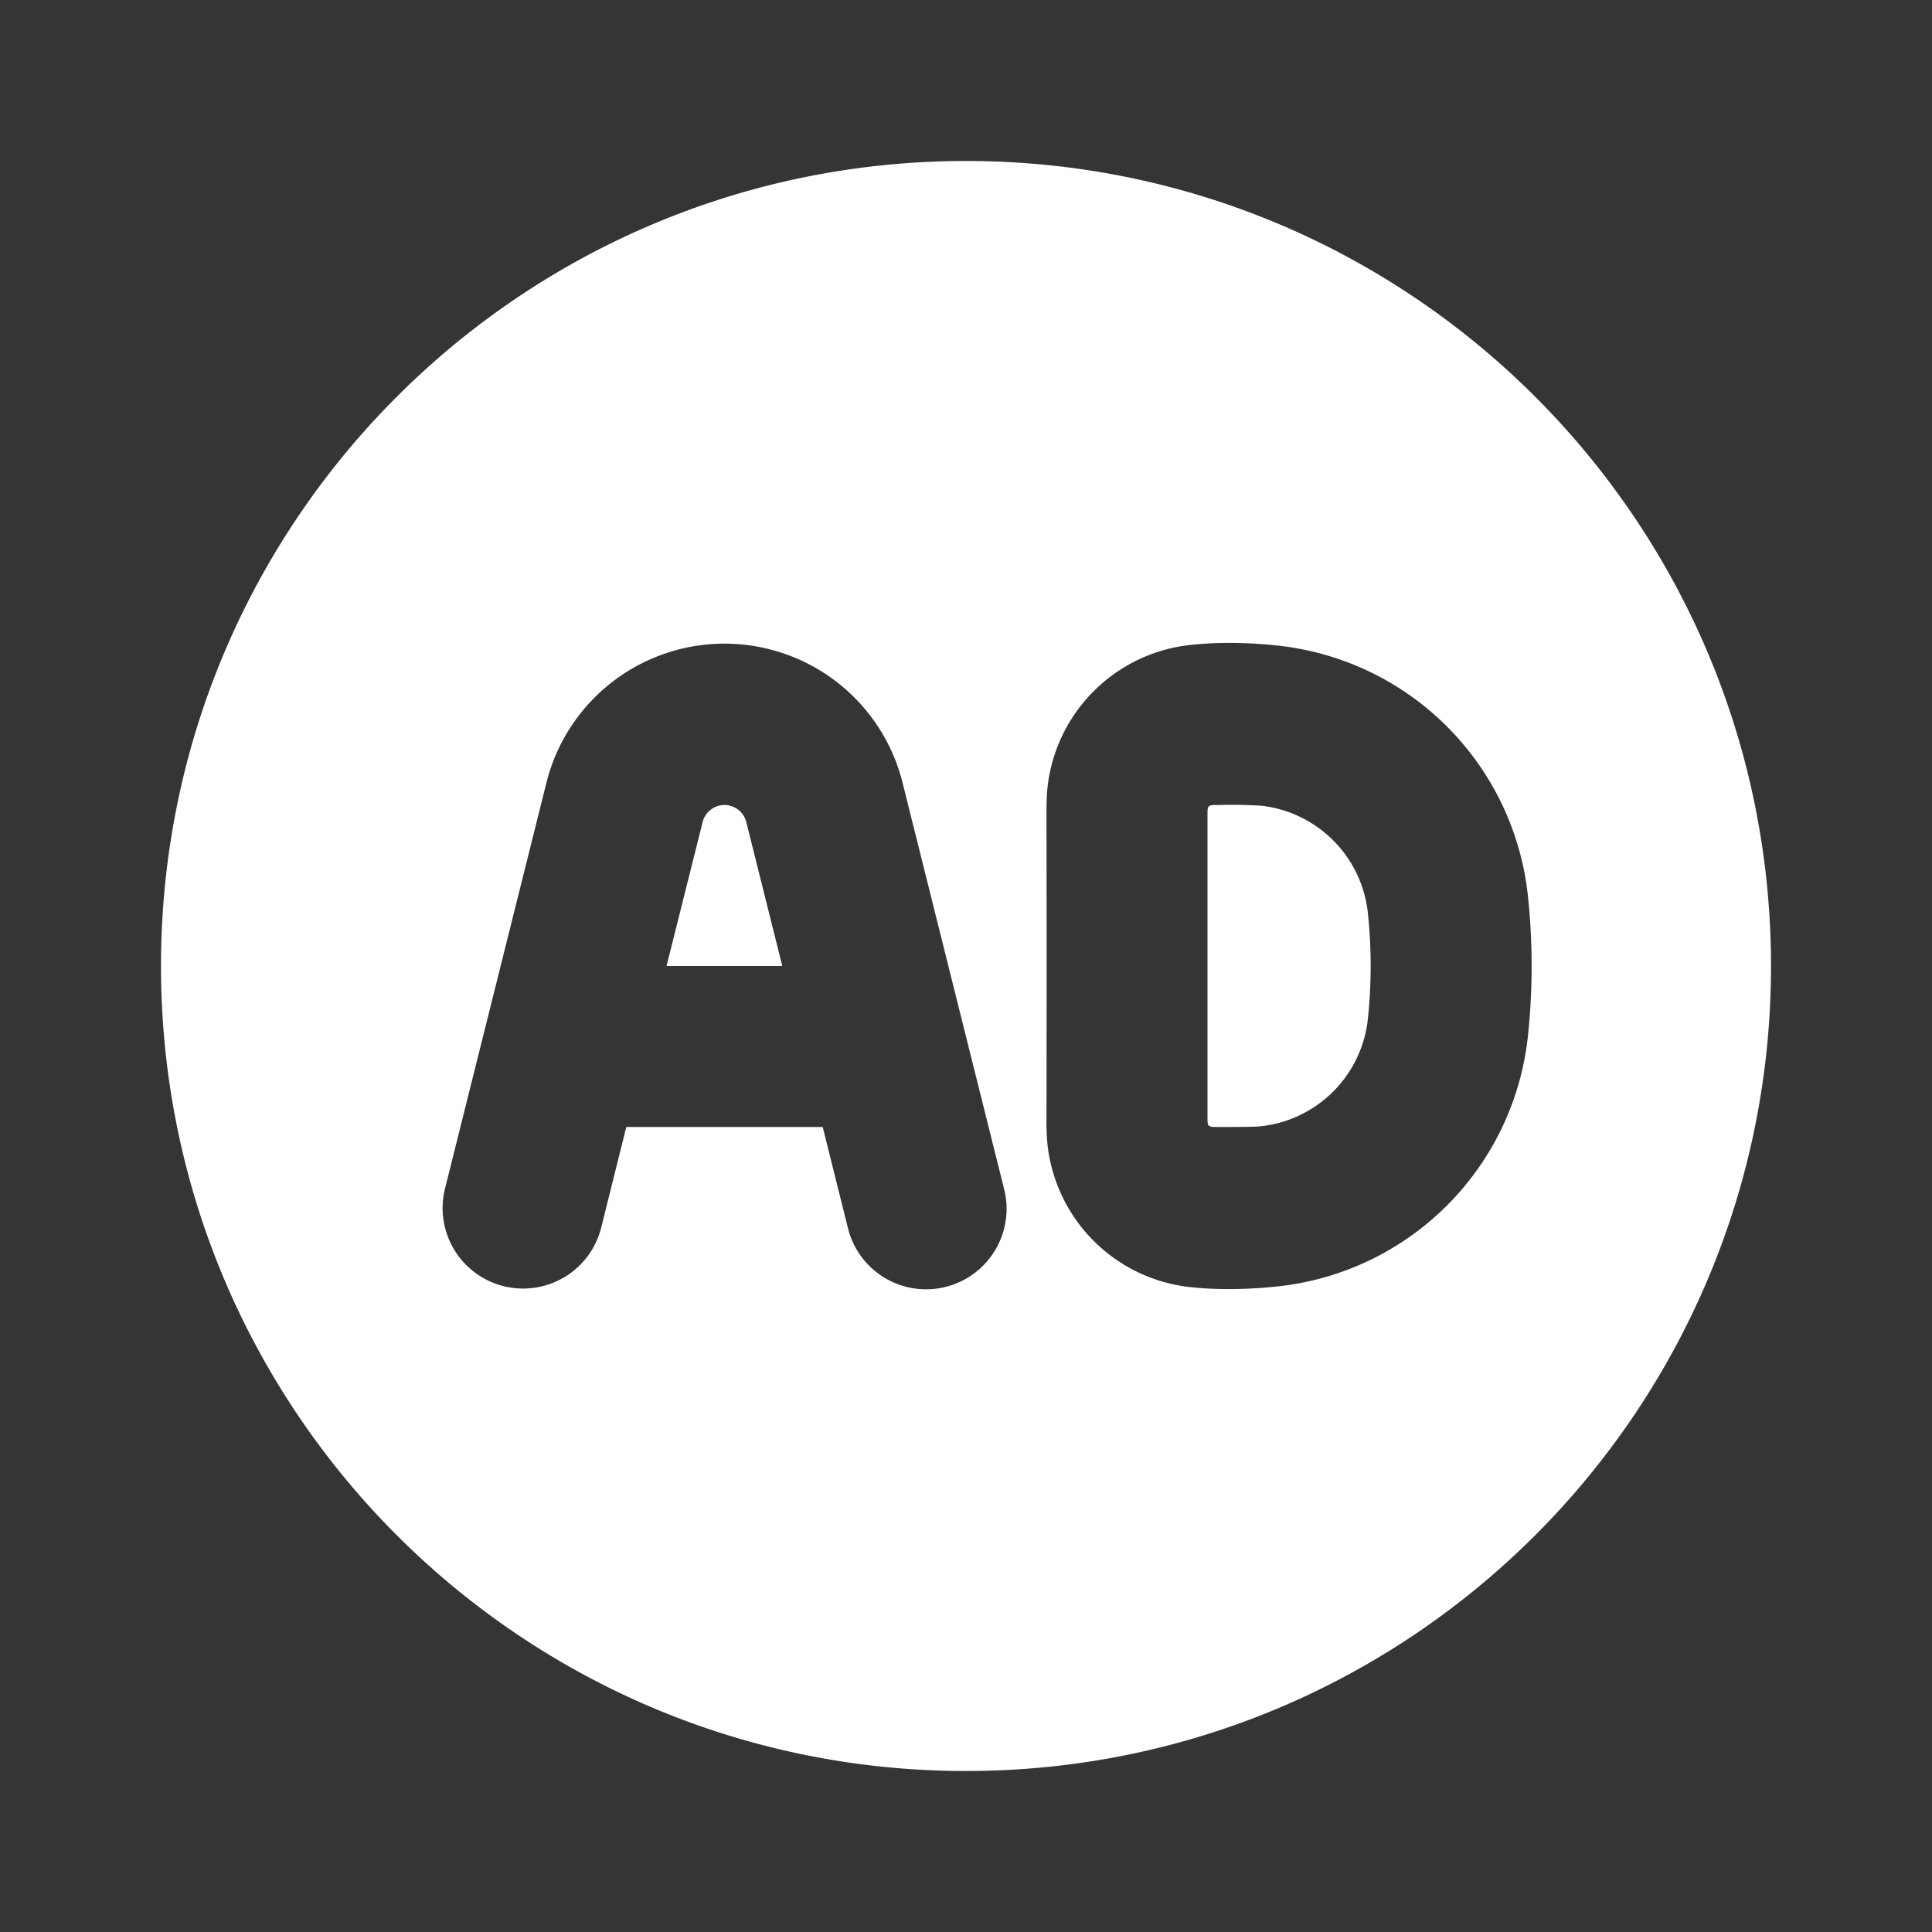 <svg xmlns="http://www.w3.org/2000/svg" width="24" height="24" fill="none"><rect width="100%" height="100%" fill="#333333" stroke="none"/><path fill="#fff" fill-opacity=".01" d="M24 0v24H0V0z"/><path fill="#FFFFFF" fill-rule="evenodd" d="M2 12C2 6.477 6.477 2 12 2s10 4.477 10 10-4.477 10-10 10S2 17.523 2 12m13.892-3.978a3.5 3.5 0 0 1 3.086 3.086 8.24 8.24 0 0 1 0 1.784 3.5 3.5 0 0 1-3.086 3.086c-.36.04-.755.05-1.116.01a2 2 0 0 1-1.763-1.764 3.027 3.027 0 0 1-.013-.338c.002-1.257.002-2.515 0-3.772 0-.1 0-.223.013-.338a2 2 0 0 1 1.763-1.763c.361-.041.756-.032 1.116.009M15 10.142v3.715c0 .144-.005.143.143.143.359 0 .455-.002.525-.01a1.5 1.5 0 0 0 1.323-1.322 6.246 6.246 0 0 0 0-1.336 1.5 1.5 0 0 0-1.323-1.323 5.877 5.877 0 0 0-.525-.009c-.148 0-.143-.001-.143.143M9 10a.28.28 0 0 0-.272.213L8.28 12h1.438l-.447-1.787A.28.28 0 0 0 9 10m1.22 4 .31 1.242a1 1 0 1 0 1.94-.485l-1.257-5.03a2.28 2.28 0 0 0-4.426 0l-1.257 5.03a1 1 0 1 0 1.94.486L7.78 14z" clip-rule="evenodd"/></svg>